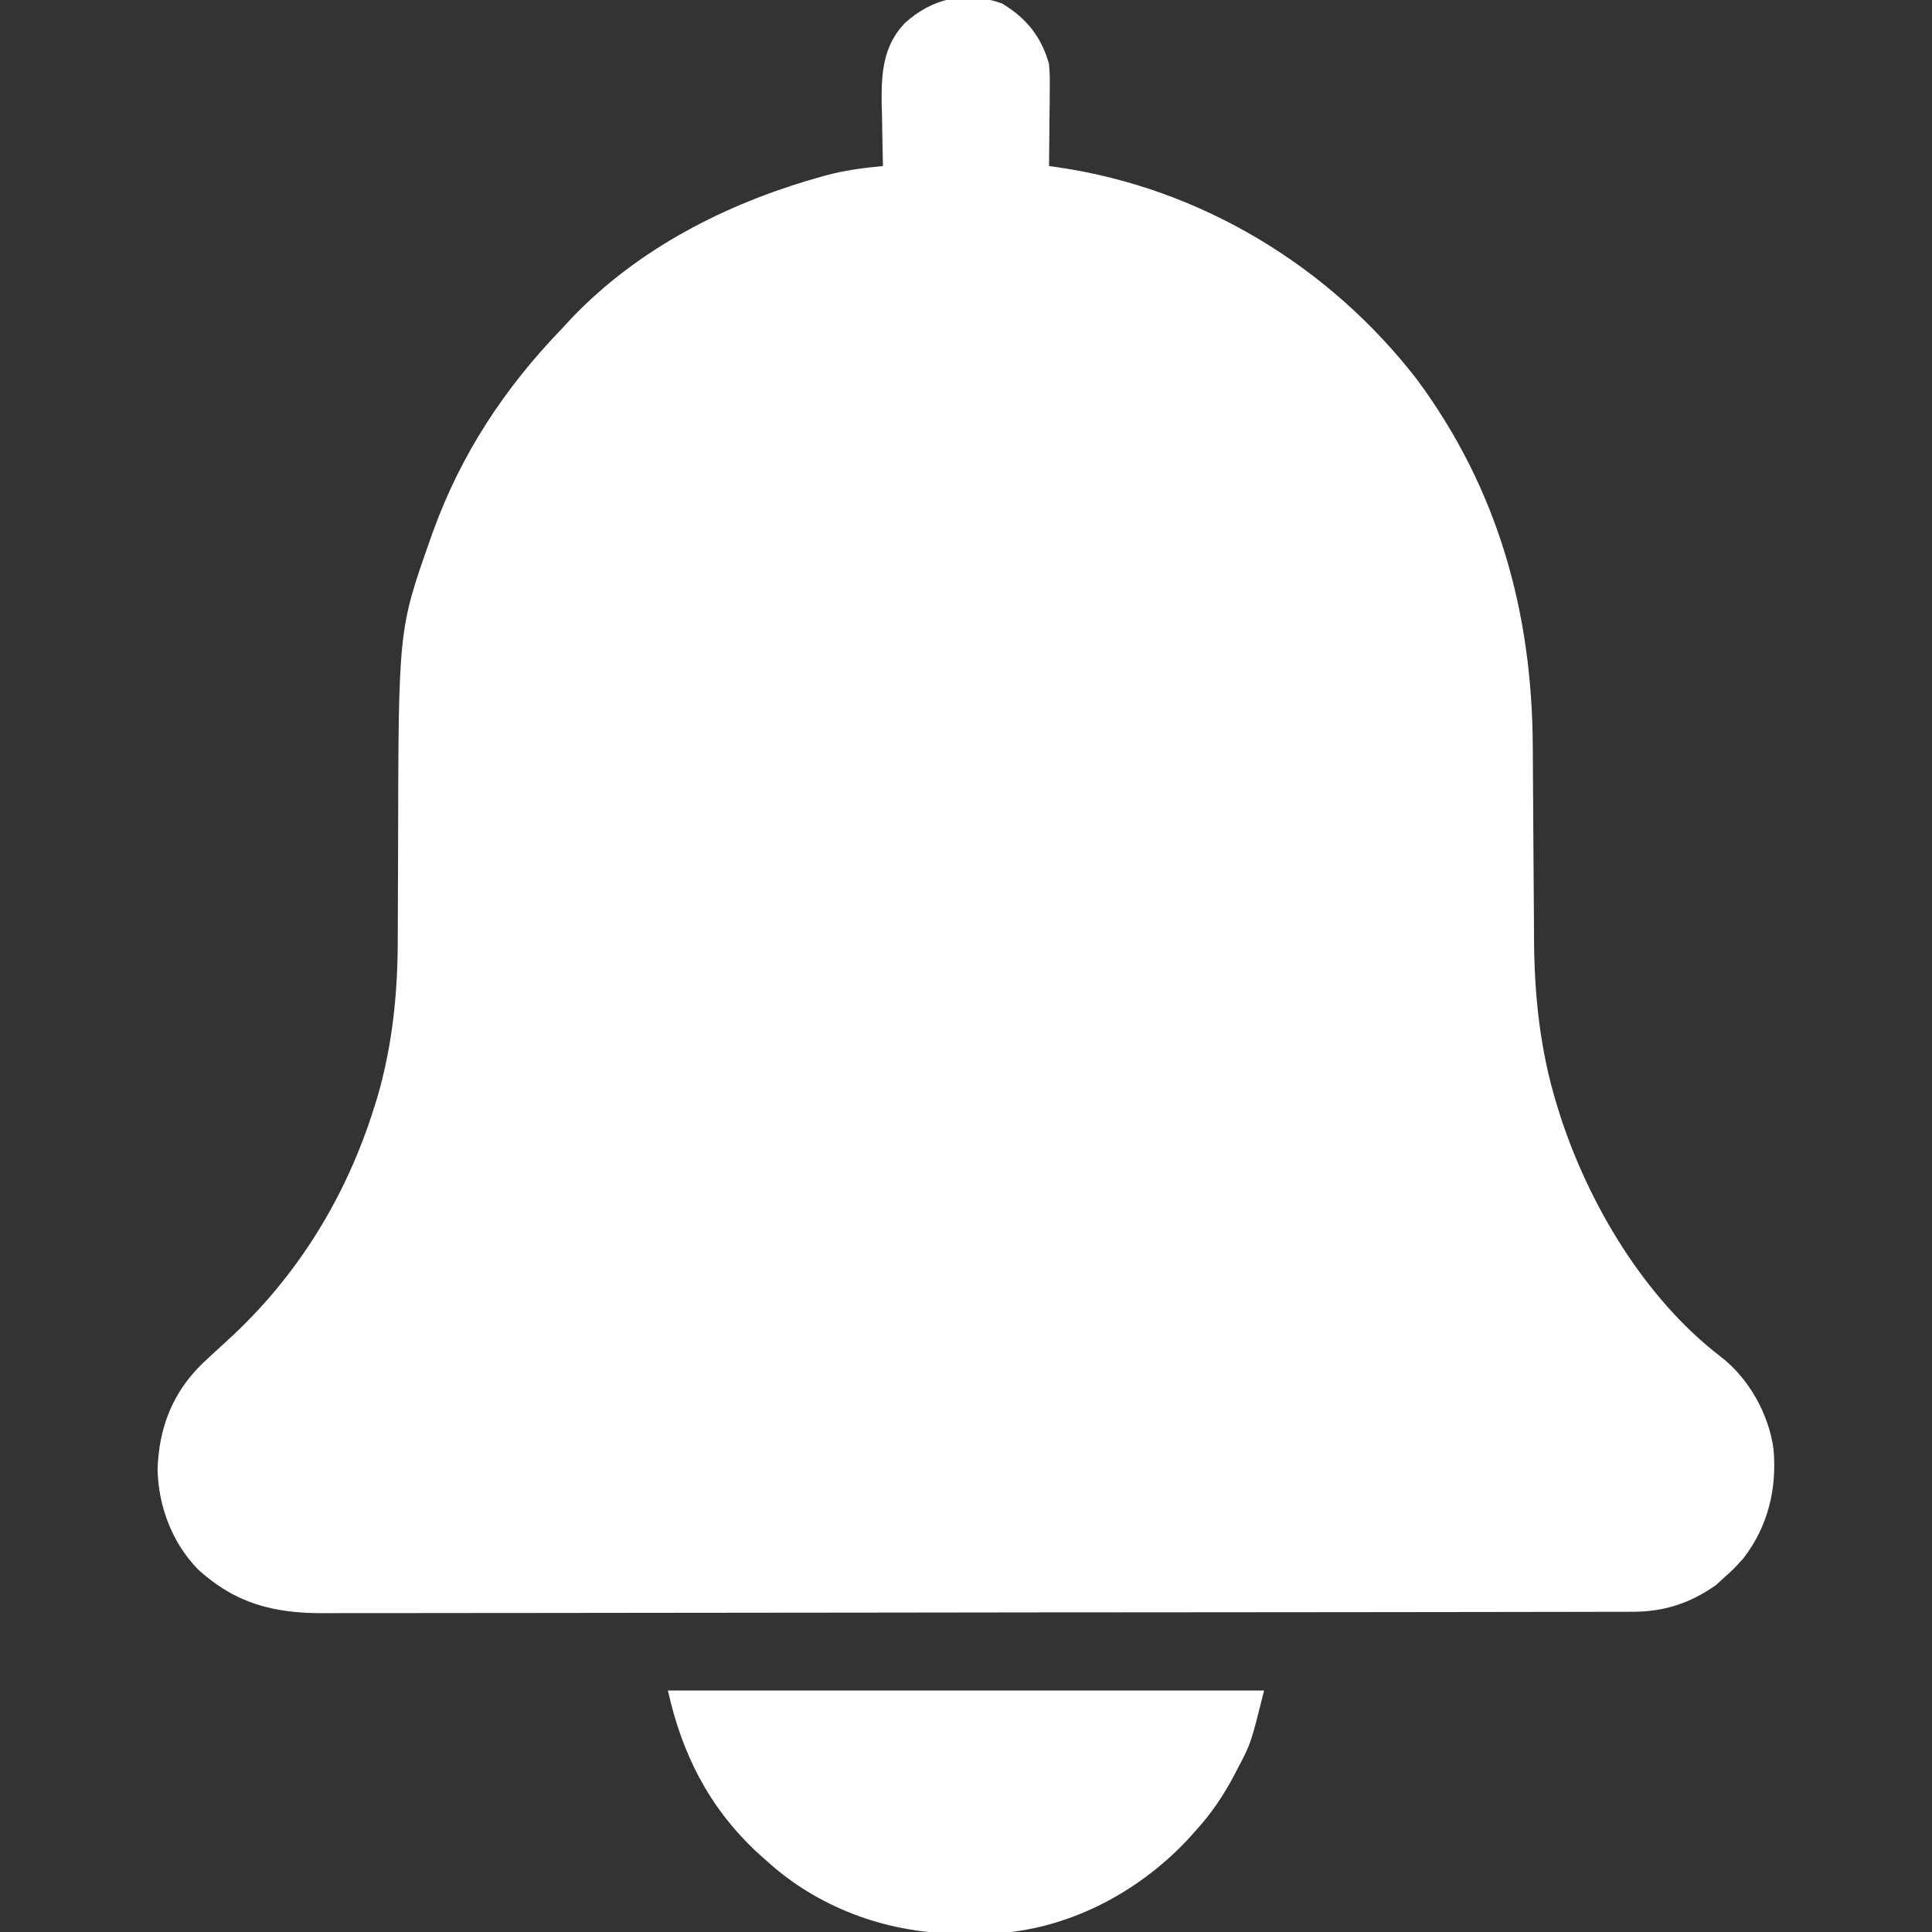 <?xml version="1.0" encoding="UTF-8"?>
<svg version="1.1" xmlns="http://www.w3.org/2000/svg" width="512" height="512">
<rect width="100%" height="100%" fill="#333333" stroke="none"/>
<path d="M0 0 C6.416 3.815 10.501 8.853 12.48 16.09 C12.708 19.25 12.708 19.25 12.676 22.582 C12.666 24.38 12.666 24.38 12.656 26.215 C12.631 28.071 12.631 28.071 12.605 29.965 C12.596 31.226 12.587 32.486 12.578 33.785 C12.555 36.887 12.522 39.988 12.48 43.09 C13.324 43.21 14.167 43.329 15.036 43.453 C52.671 48.983 86.811 69.61 110.053 99.743 C131.452 128.694 140.534 161.33 140.68 196.968 C140.692 199.646 140.711 202.323 140.733 205 C140.794 212.607 140.848 220.213 140.882 227.82 C140.903 232.493 140.939 237.167 140.983 241.84 C140.997 243.601 141.005 245.361 141.009 247.121 C141.04 262.41 142.546 277.352 147.105 292.027 C147.484 293.257 147.484 293.257 147.87 294.512 C155.502 318.244 170.414 343.278 190.504 358.637 C197.932 364.385 203.193 373.723 204.48 383.09 C205.421 393.692 203.02 403.615 196.48 412.09 C193.98 414.84 193.98 414.84 191.48 417.09 C190.738 417.77 189.995 418.451 189.23 419.152 C182.454 423.926 175.543 426.211 167.303 426.224 C165.389 426.231 165.389 426.231 163.436 426.238 C162.017 426.237 160.598 426.237 159.179 426.237 C157.673 426.24 156.168 426.244 154.663 426.248 C150.52 426.258 146.377 426.262 142.235 426.265 C137.769 426.268 133.303 426.278 128.837 426.287 C118.049 426.307 107.261 426.317 96.473 426.325 C91.392 426.33 86.311 426.335 81.231 426.34 C64.341 426.357 47.451 426.372 30.56 426.379 C26.177 426.381 21.794 426.383 17.411 426.385 C15.777 426.386 15.777 426.386 14.11 426.386 C-3.536 426.395 -21.182 426.42 -38.828 426.453 C-56.946 426.486 -75.063 426.504 -93.181 426.507 C-103.353 426.509 -113.525 426.518 -123.697 426.543 C-132.36 426.565 -141.024 426.573 -149.687 426.563 C-154.106 426.559 -158.524 426.561 -162.943 426.58 C-166.993 426.598 -171.042 426.597 -175.092 426.581 C-176.552 426.579 -178.013 426.583 -179.473 426.595 C-192.804 426.697 -203.091 424.1 -213.082 414.965 C-219.915 407.905 -223.483 398.406 -223.77 388.652 C-223.426 377.483 -219.849 368.151 -211.73 360.289 C-209.519 358.218 -207.286 356.173 -205.048 354.13 C-186.646 337.314 -173.65 316.075 -166.27 292.277 C-166.035 291.532 -165.801 290.788 -165.559 290.02 C-161.471 276.052 -160.081 261.974 -160.109 247.488 C-160.113 244.859 -160.099 242.231 -160.08 239.602 C-160.044 234.015 -160.03 228.427 -160.02 222.84 C-159.912 165.863 -159.912 165.863 -151.52 142.09 C-151.181 141.13 -151.181 141.13 -150.836 140.151 C-143.333 119.354 -131.812 101.935 -116.52 86.09 C-115.731 85.238 -114.942 84.386 -114.129 83.508 C-96.647 65.129 -73.318 53.168 -49.145 46.277 C-48.057 45.966 -48.057 45.966 -46.947 45.649 C-41.817 44.261 -36.812 43.575 -31.52 43.09 C-31.54 42.319 -31.561 41.548 -31.583 40.754 C-31.667 37.22 -31.718 33.687 -31.77 30.152 C-31.803 28.94 -31.837 27.728 -31.871 26.479 C-31.958 18.419 -31.522 11.301 -25.739 5.217 C-18.497 -1.372 -9.517 -3.438 0 0 Z " fill="#FFFFFF" transform="translate(265.52,0.91)"/>
<path d="M0 0 C52.14 0 104.28 0 158 0 C154.499 14.002 154.499 14.002 151.25 20.188 C150.898 20.87 150.546 21.552 150.183 22.255 C147.318 27.667 144.143 32.469 140 37 C139.199 37.892 138.399 38.784 137.574 39.703 C124.17 53.902 105.404 63.623 85.668 64.434 C83.508 64.457 81.348 64.458 79.188 64.438 C78.047 64.428 76.907 64.419 75.733 64.41 C57.434 64.035 39.637 57.468 26 45 C25.108 44.199 24.216 43.399 23.297 42.574 C10.769 30.748 3.717 16.729 0 0 Z " fill="#FFFFFF" transform="translate(177,448)"/>
</svg>
